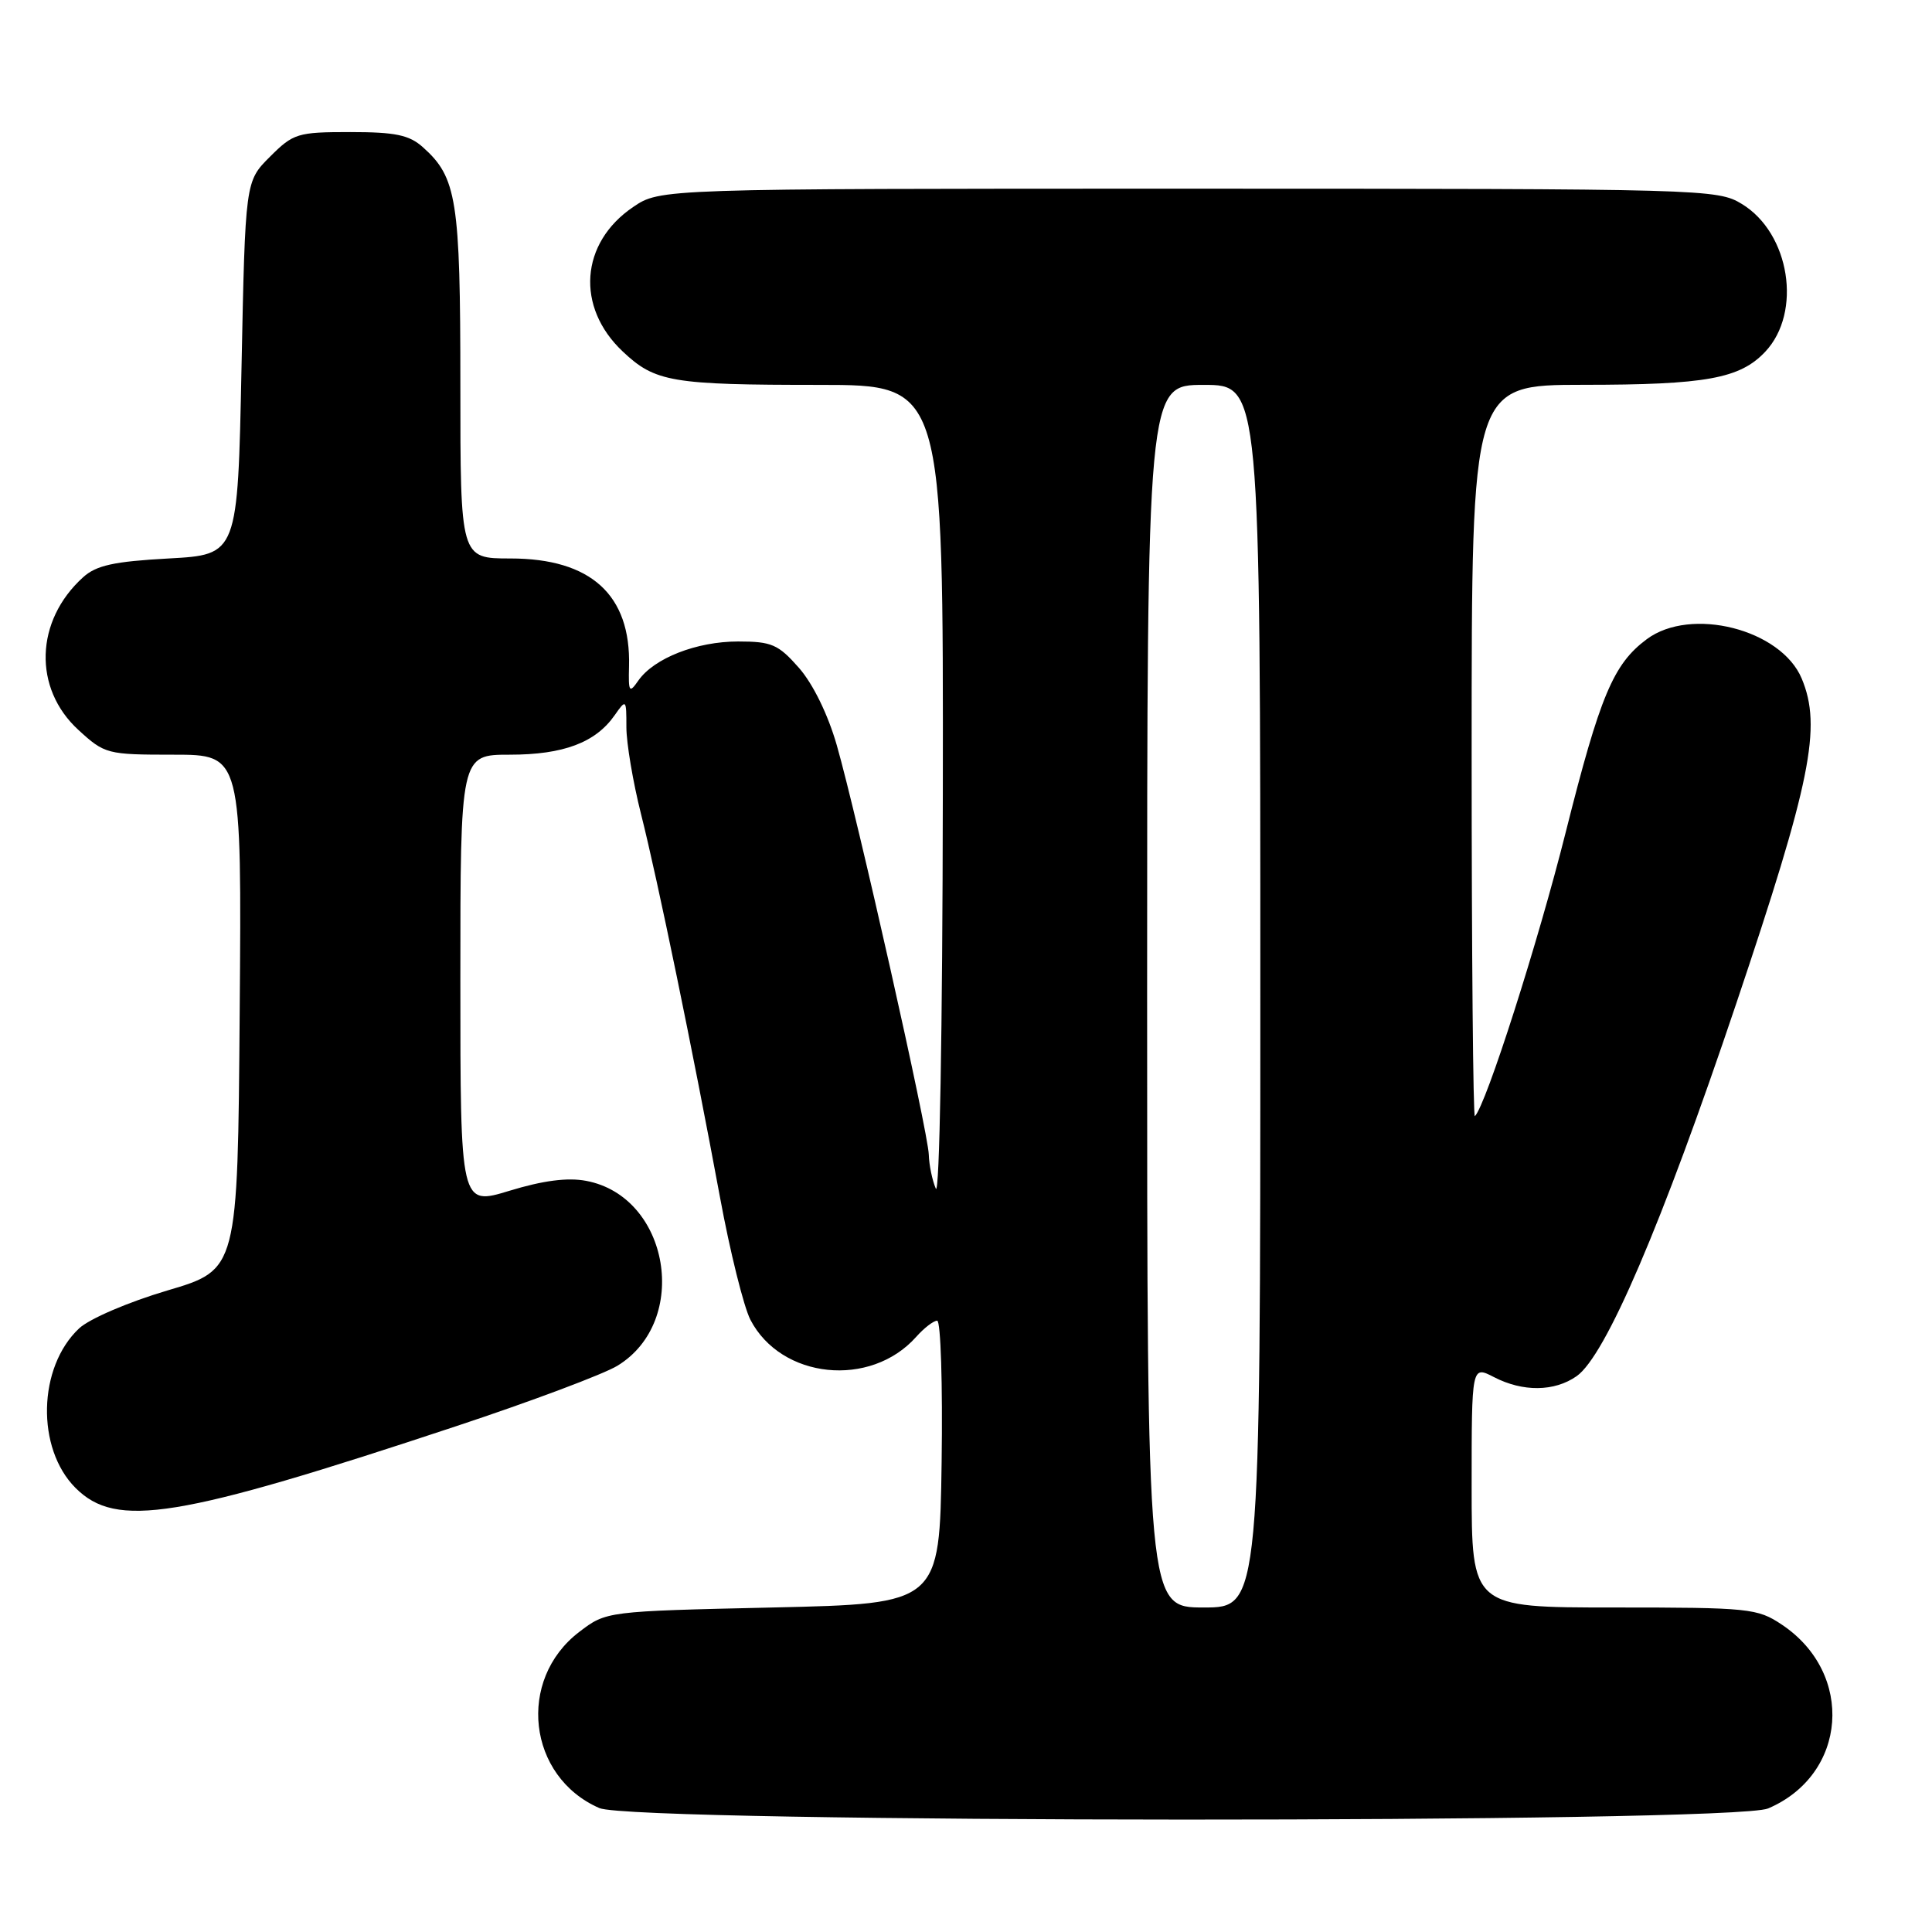<?xml version="1.0" encoding="UTF-8" standalone="no"?>
<!DOCTYPE svg PUBLIC "-//W3C//DTD SVG 1.1//EN" "http://www.w3.org/Graphics/SVG/1.1/DTD/svg11.dtd" >
<svg xmlns="http://www.w3.org/2000/svg" xmlns:xlink="http://www.w3.org/1999/xlink" version="1.1" viewBox="0 0 256 256">
 <g >
 <path fill="currentColor"
d=" M 234.28 239.63 C 244.79 235.15 245.79 221.74 236.10 215.27 C 232.87 213.11 231.79 213.00 213.85 213.00 C 195.00 213.00 195.00 213.00 195.00 196.97 C 195.00 180.95 195.00 180.95 197.95 182.47 C 201.79 184.46 205.97 184.41 208.91 182.35 C 212.75 179.66 220.20 162.28 230.03 133.07 C 239.96 103.56 241.42 96.34 238.74 89.92 C 236.01 83.38 224.05 80.34 218.20 84.70 C 213.77 88.00 212.02 92.17 207.47 110.26 C 203.80 124.88 196.91 146.43 195.43 147.90 C 195.20 148.14 195.00 126.43 195.00 99.67 C 195.00 51.00 195.00 51.00 209.75 50.99 C 226.05 50.99 230.55 50.17 233.91 46.60 C 238.82 41.37 237.17 30.90 230.81 27.03 C 227.57 25.05 225.95 25.01 157.48 25.00 C 87.46 25.00 87.46 25.00 83.88 27.44 C 76.88 32.19 76.27 40.69 82.51 46.57 C 86.81 50.63 88.98 51.00 108.62 51.00 C 125.00 51.00 125.00 51.00 124.93 105.25 C 124.89 136.46 124.49 158.65 124.00 157.50 C 123.53 156.40 123.11 154.38 123.07 153.00 C 122.99 150.01 113.62 108.34 110.88 98.75 C 109.71 94.67 107.73 90.63 105.87 88.50 C 103.12 85.38 102.26 85.00 97.80 85.00 C 92.30 85.00 86.67 87.21 84.59 90.17 C 83.38 91.91 83.26 91.73 83.35 88.29 C 83.60 78.82 78.30 74.00 67.63 74.00 C 61.00 74.00 61.00 74.00 61.00 50.97 C 61.00 26.47 60.53 23.51 56.03 19.50 C 54.22 17.88 52.38 17.50 46.41 17.50 C 39.42 17.50 38.87 17.67 35.77 20.77 C 32.50 24.03 32.50 24.03 32.00 48.77 C 31.50 73.50 31.50 73.50 22.35 74.00 C 15.07 74.40 12.75 74.91 11.00 76.50 C 4.64 82.26 4.37 91.21 10.39 96.72 C 13.88 99.92 14.19 100.00 23.00 100.00 C 32.03 100.00 32.03 100.00 31.76 134.12 C 31.50 168.24 31.50 168.24 22.20 170.99 C 16.97 172.54 11.84 174.75 10.48 176.02 C 5.01 181.16 4.77 191.92 10.01 197.16 C 15.41 202.56 23.40 201.27 60.50 188.96 C 70.40 185.68 79.99 182.08 81.81 180.97 C 91.50 175.06 88.71 158.54 77.67 156.47 C 75.21 156.00 71.94 156.43 67.52 157.78 C 61.00 159.77 61.00 159.77 61.00 129.88 C 61.00 100.00 61.00 100.00 67.55 100.00 C 74.65 100.00 78.91 98.40 81.44 94.78 C 82.97 92.60 83.00 92.63 83.00 96.36 C 83.00 98.45 83.87 103.62 84.93 107.83 C 87.14 116.57 91.82 139.31 95.40 158.63 C 96.73 165.85 98.55 173.16 99.43 174.87 C 103.50 182.73 115.34 183.95 121.40 177.14 C 122.45 175.96 123.70 175.00 124.18 175.00 C 124.65 175.00 124.92 183.44 124.77 193.75 C 124.50 212.50 124.50 212.50 102.42 213.00 C 80.34 213.50 80.34 213.50 76.75 216.24 C 68.44 222.58 69.91 235.44 79.42 239.58 C 84.02 241.58 229.58 241.63 234.28 239.63 Z  M 152.00 132.00 C 152.00 51.00 152.00 51.00 159.50 51.00 C 167.00 51.00 167.00 51.00 167.00 132.00 C 167.00 213.00 167.00 213.00 159.50 213.00 C 152.00 213.00 152.00 213.00 152.00 132.00 Z "/>
</g>
</svg>